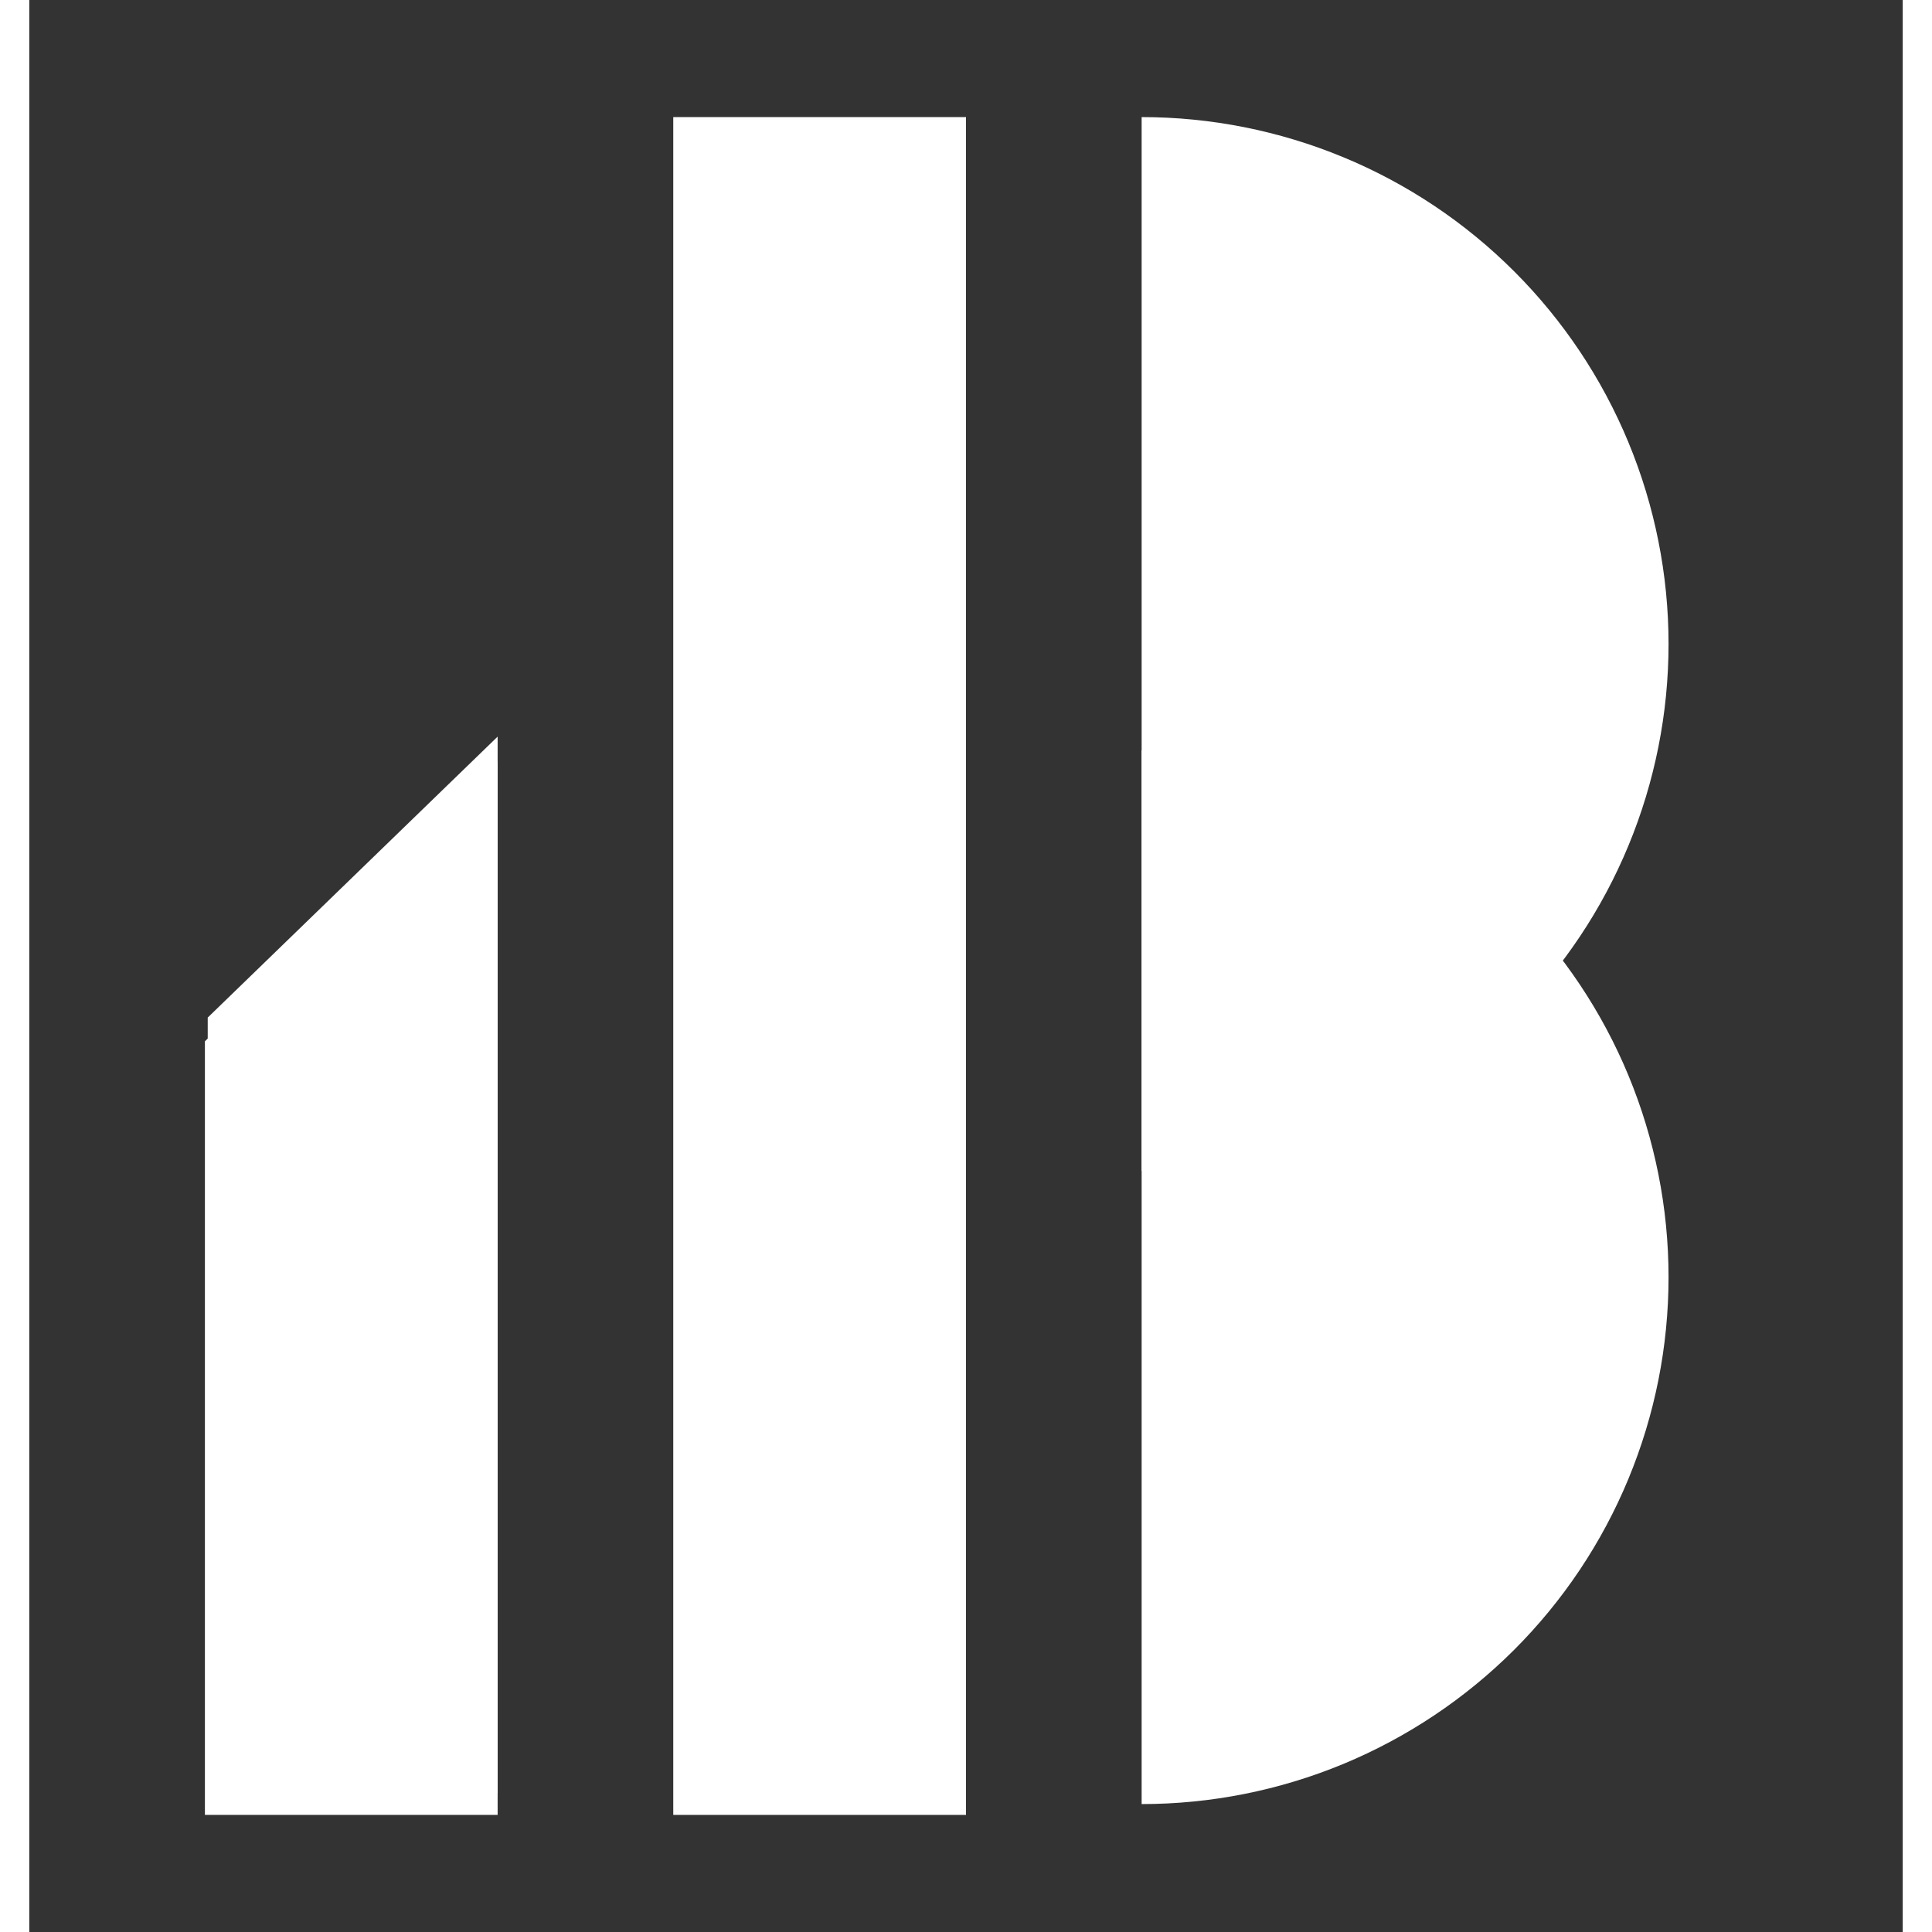 <svg width="50" height="50" viewBox="0 0 32 33" fill="none" xmlns="http://www.w3.org/2000/svg">
<rect x="0" y="0" width="32" height="33" fill="#333333" stroke="none"/>
<path d="M3.048 30.629H8V12.582L3.048 17.381V30.629Z" fill="white"/>
<path d="M3 31H8V13L3 17.786V31Z" fill="white"/>
<path d="M16 2H11V31H16V2Z" fill="white"/>
<path d="M19 2C20.182 2 21.352 2.233 22.444 2.685C23.536 3.137 24.528 3.8 25.364 4.636C26.2 5.472 26.863 6.464 27.315 7.556C27.767 8.648 28 9.818 28 11C28 12.182 27.767 13.352 27.315 14.444C26.863 15.536 26.2 16.528 25.364 17.364C24.528 18.2 23.536 18.863 22.444 19.315C21.352 19.767 20.182 20 19 20L19 11V2Z" fill="white"/>
<path d="M19 12.815C20.182 12.815 21.352 13.047 22.444 13.5C23.536 13.952 24.528 14.615 25.364 15.451C26.2 16.287 26.863 17.279 27.315 18.37C27.767 19.462 28 20.633 28 21.815C28 22.997 27.767 24.167 27.315 25.259C26.863 26.351 26.2 27.343 25.364 28.179C24.528 29.014 23.536 29.677 22.444 30.13C21.352 30.582 20.182 30.815 19 30.815L19 21.815V12.815Z" fill="white"/>
</svg>
